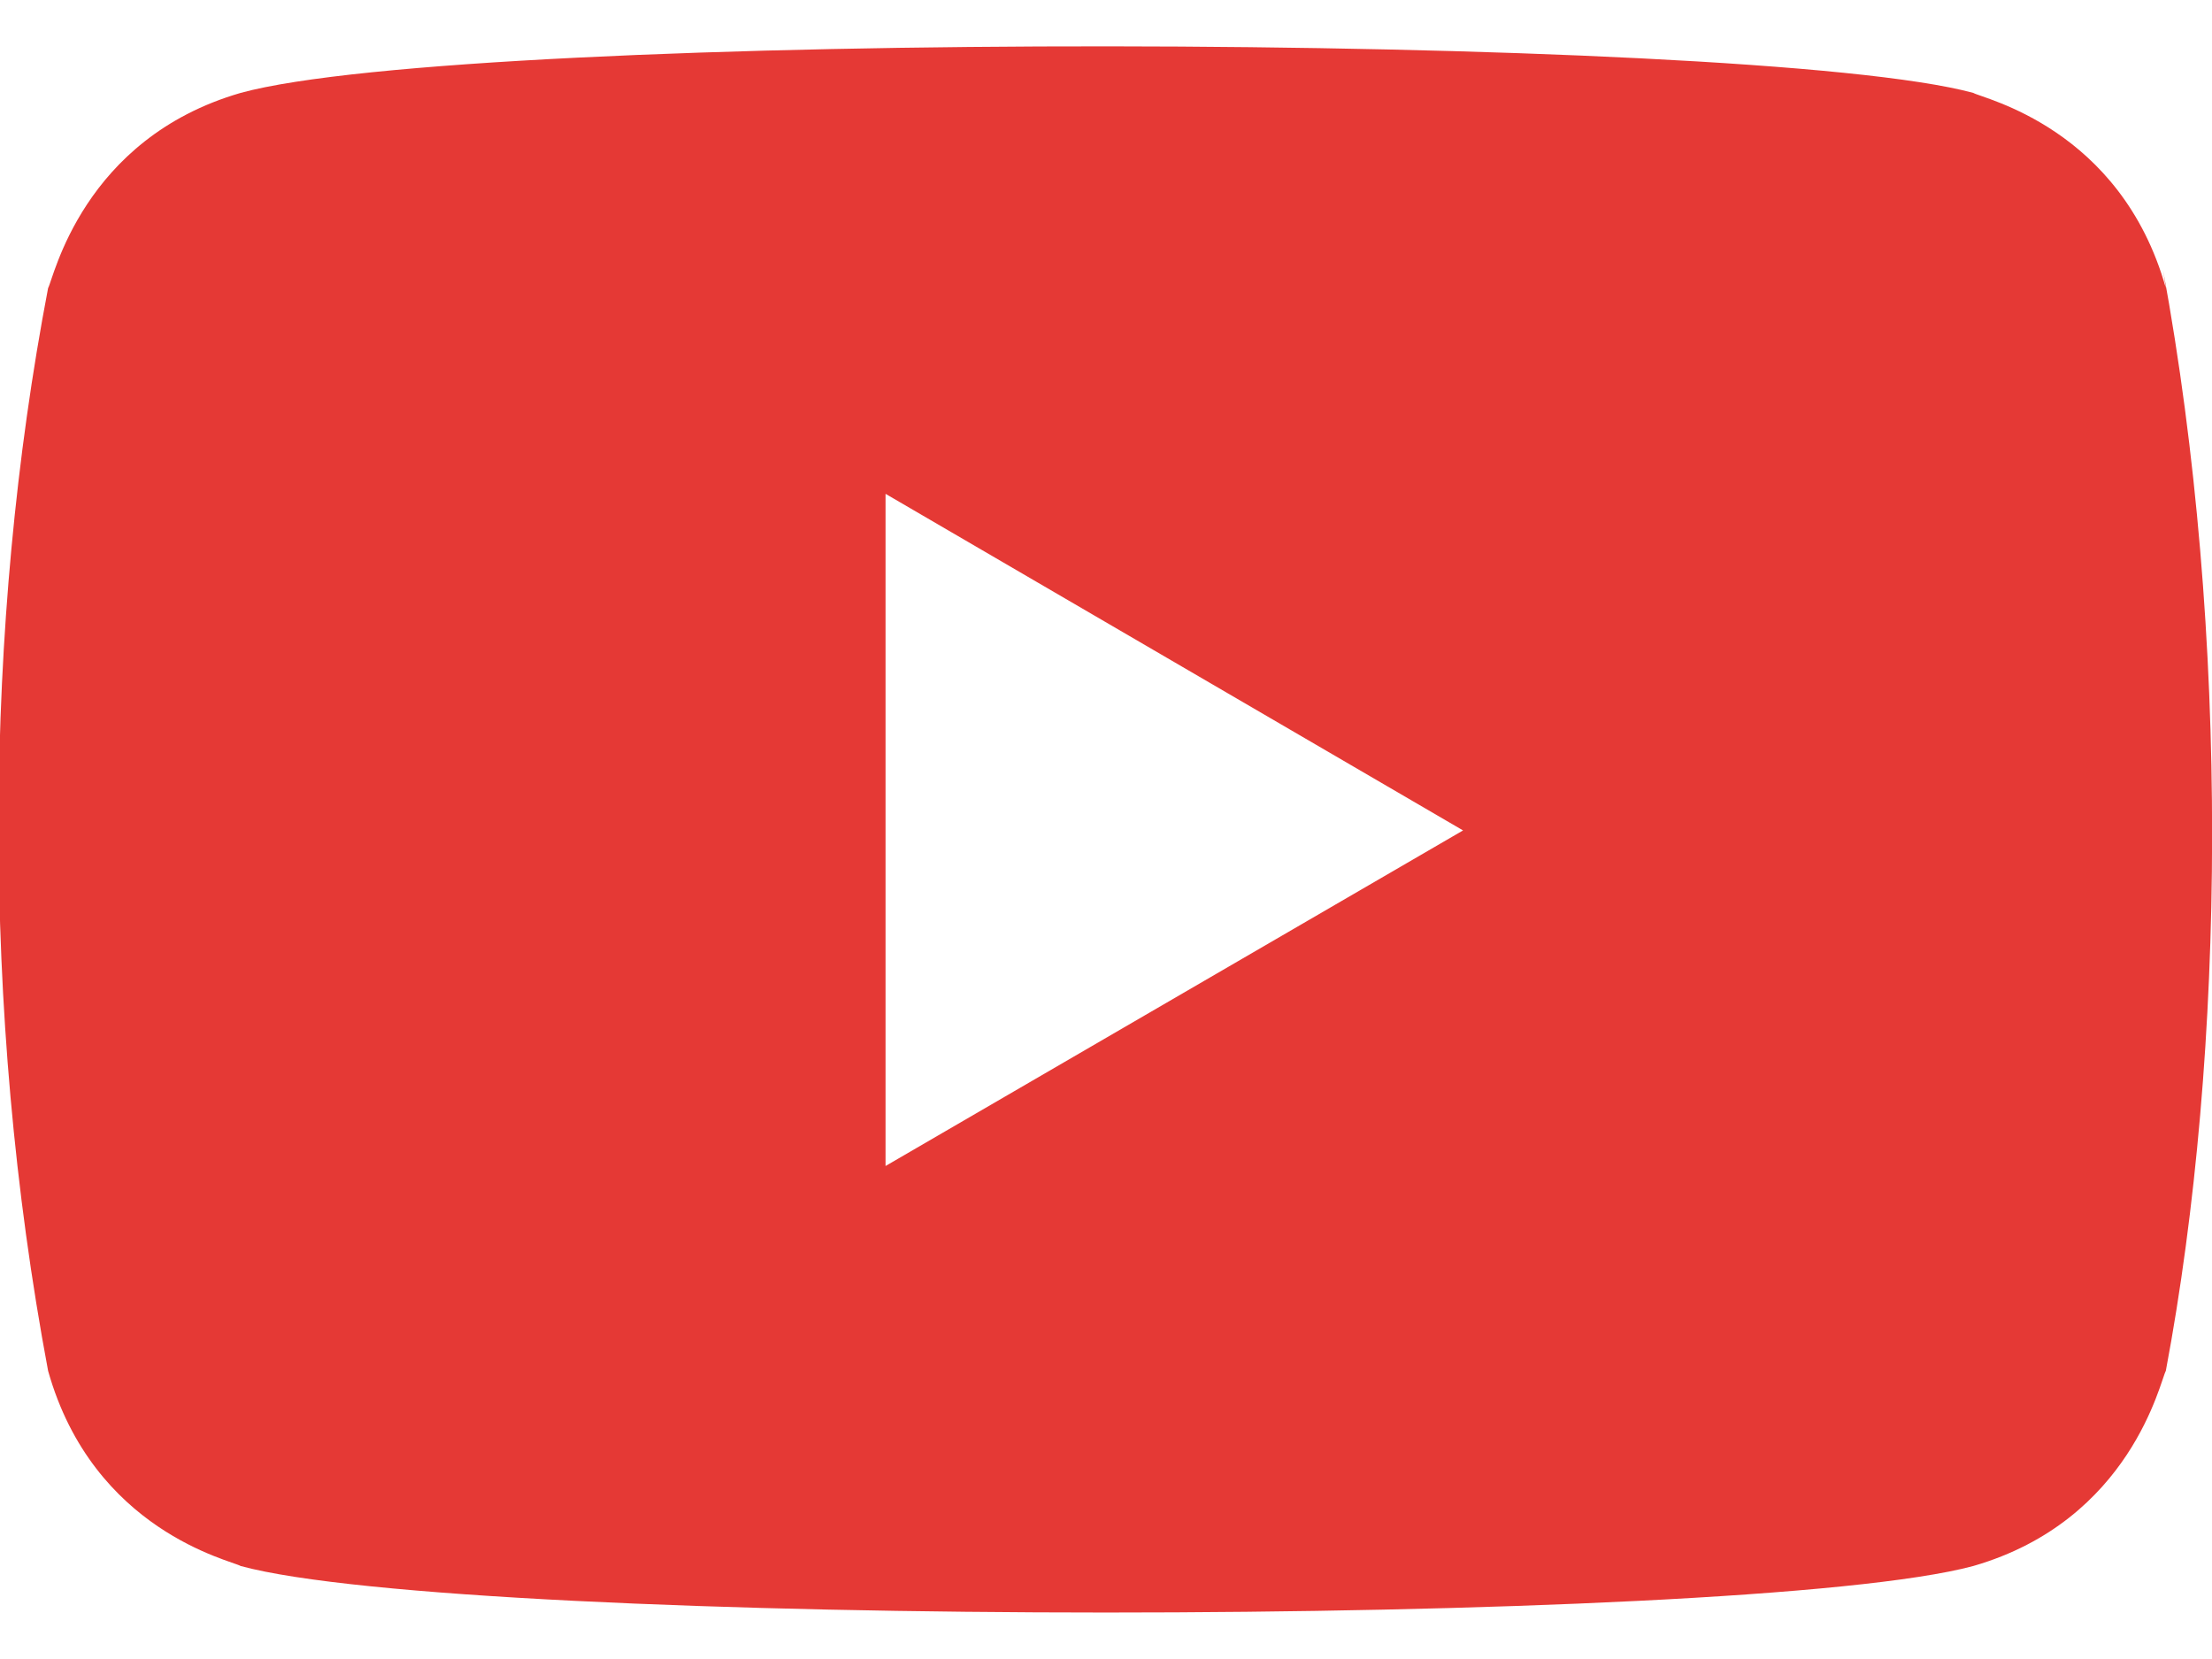 <svg width="24" height="18" viewBox="0 0 24 18" fill="none" xmlns="http://www.w3.org/2000/svg">
<path d="M0.522 14.874C1.012 16.612 2.511 16.93 2.611 16.991C5.078 17.663 18.906 17.665 21.41 16.991C23.125 16.495 23.44 14.974 23.499 14.874C24.152 11.4 24.195 6.871 23.469 2.929L23.499 3.125C23.009 1.387 21.51 1.069 21.41 1.008C18.976 0.347 5.112 0.322 2.611 1.008C0.896 1.505 0.581 3.025 0.522 3.125C-0.177 6.776 -0.212 10.965 0.522 14.874V14.874ZM9.608 12.651V5.358L15.874 9.01L9.608 12.651Z" fill="#E53935"/>
</svg>
